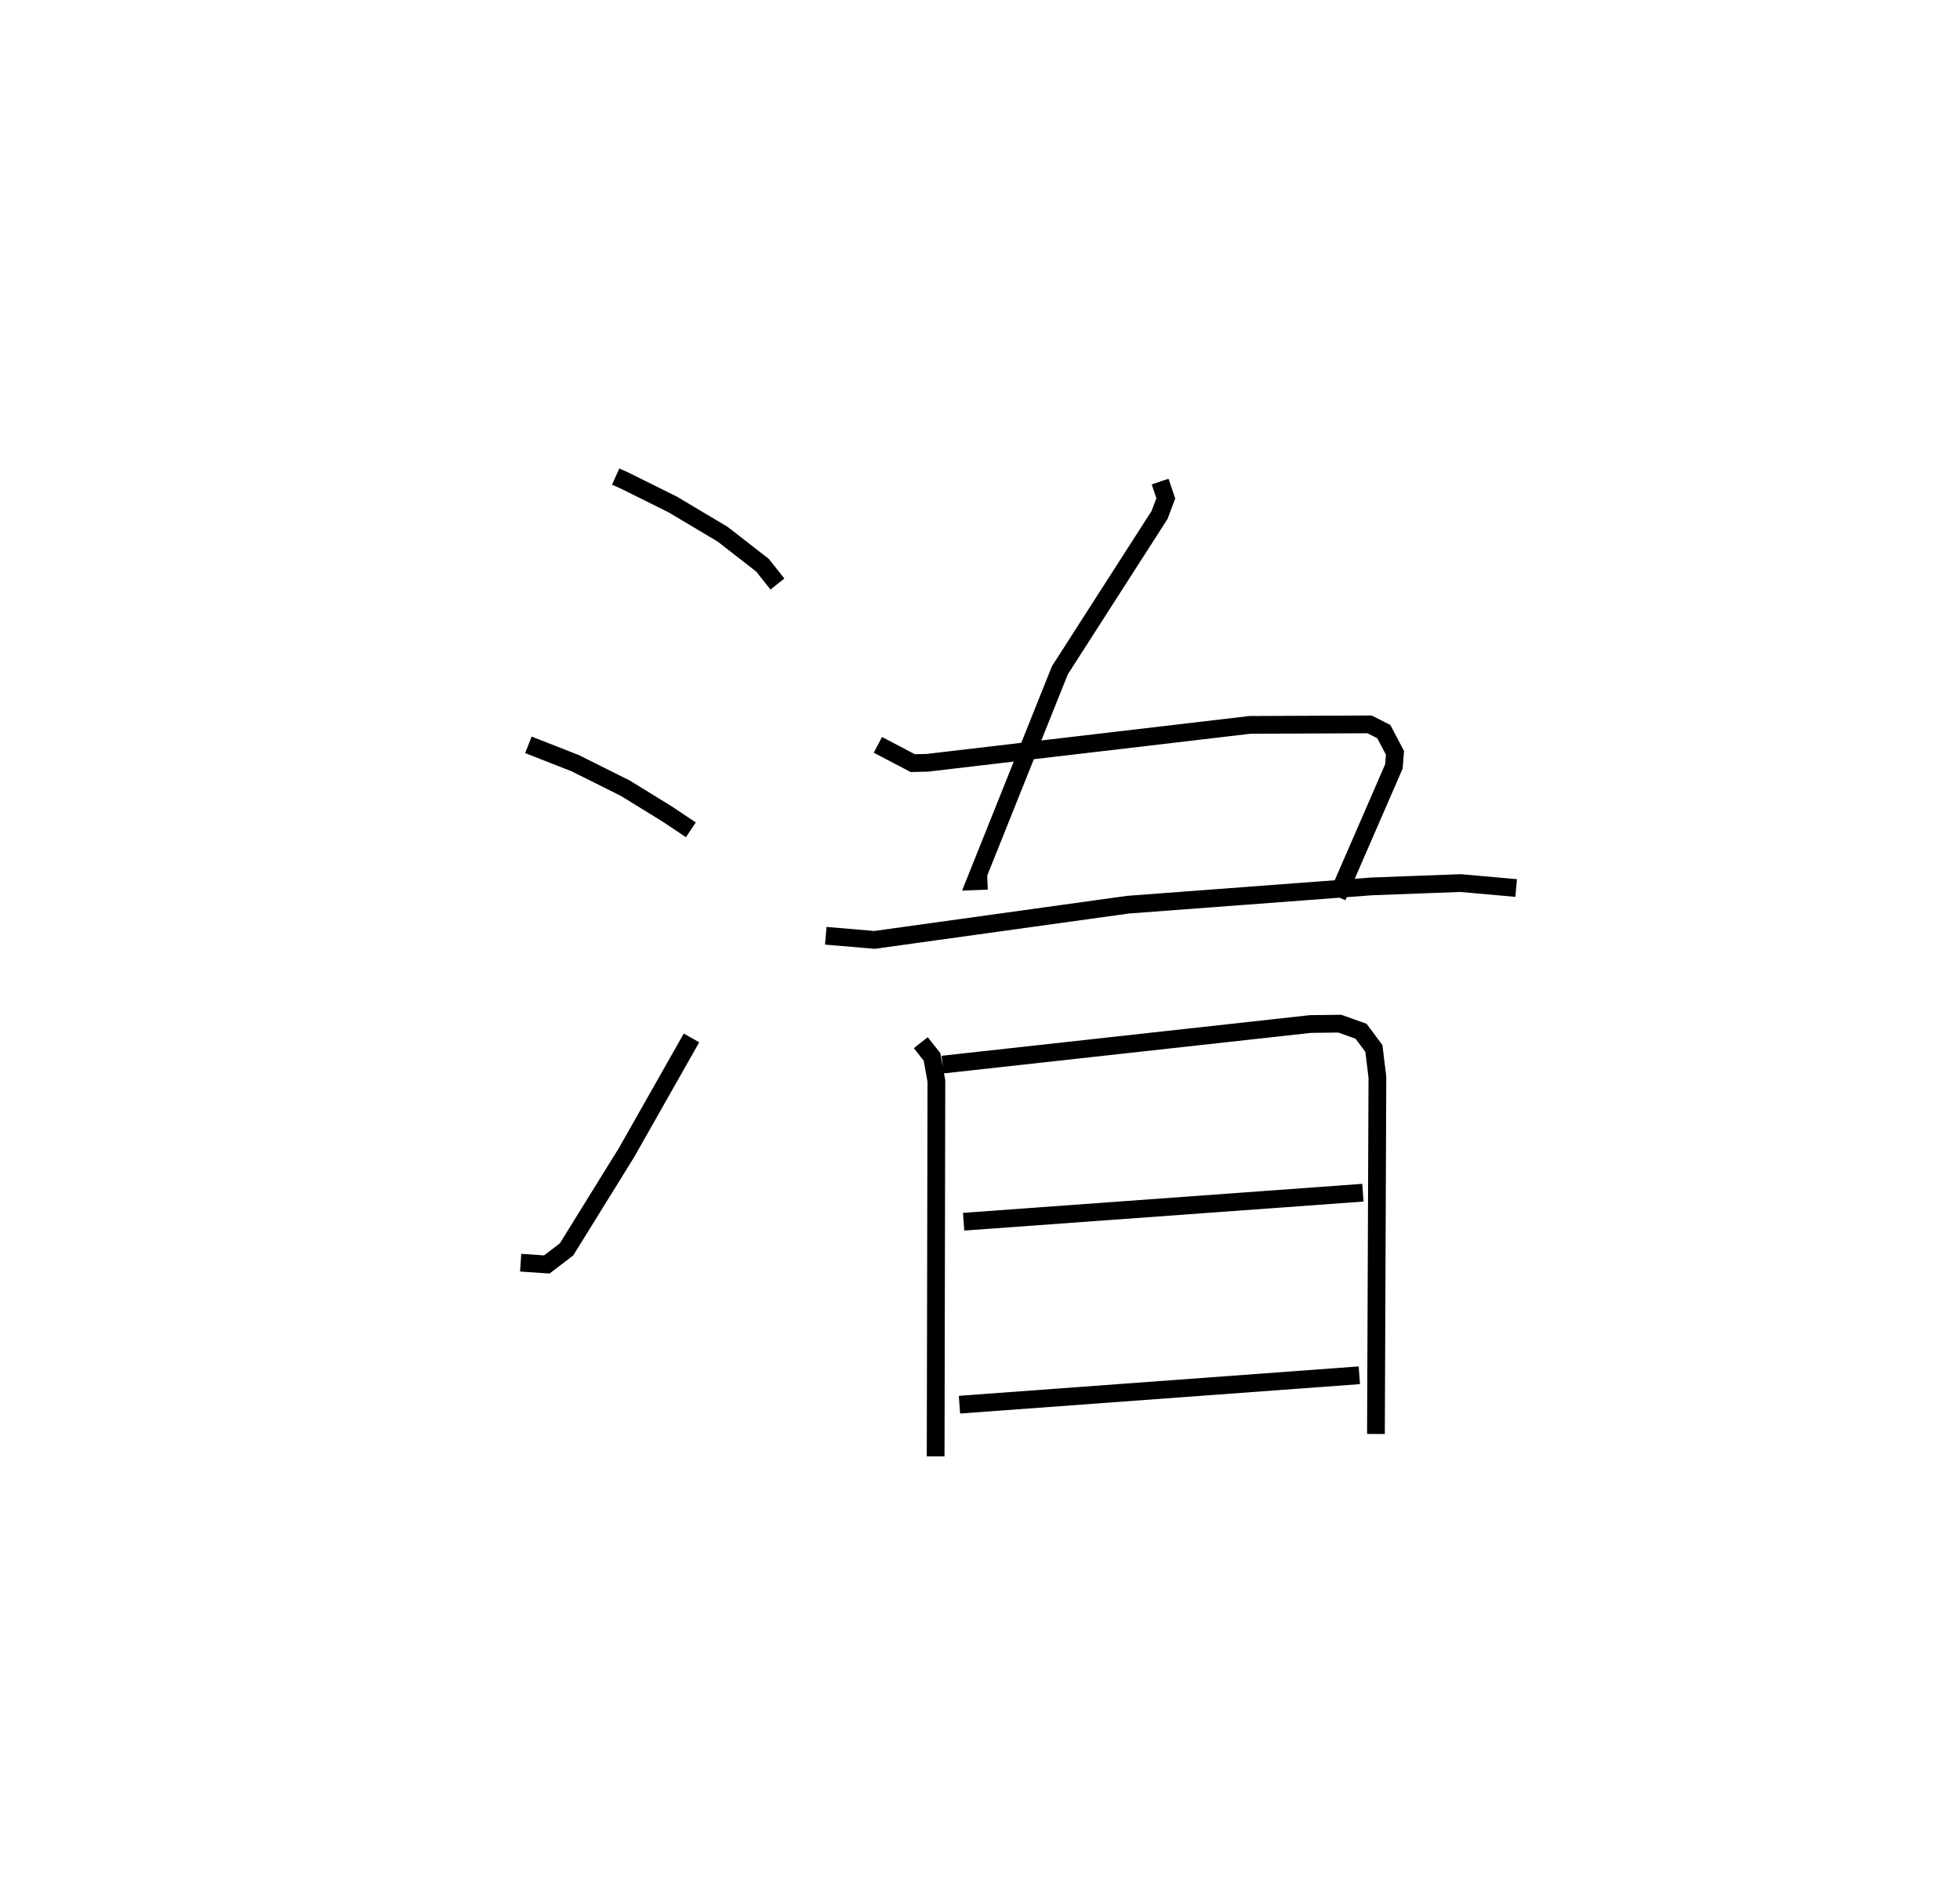 <?xml version="1.0" encoding="utf-8" ?>
<svg baseProfile="full" height="107.059" version="1.1" width="110.411" xmlns="http://www.w3.org/2000/svg" xmlns:ev="http://www.w3.org/2001/xml-events" xmlns:xlink="http://www.w3.org/1999/xlink"><defs /><rect fill="white" height="107.059" width="110.411" x="0" y="0" /><path d="M25,25 m0.0,0.0 m9.681,1.853 l0.55,0.247 2.664,1.324 l2.812,1.675 2.242,1.745 l0.846,1.062 m-14.029,9.061 l2.637,1.034 2.82,1.409 l2.355,1.45 1.34,0.896 m-9.588,24.389 l1.472,0.101 1.112,-0.849 l3.384,-5.464 3.656,-6.452 m26.399,-31.347 l0.319,0.946 -0.351,0.934 l-5.614,8.749 -4.76,11.888 l0.677,-0.027 m-6.17,-7.656 l1.963,1.03 0.823,-0.019 l18.168,-2.135 6.743,-0.03 l0.803,0.408 0.628,1.197 l-0.059,0.763 -3.192,7.342 m-28.813,2.201 l2.742,0.233 14.28,-1.984 l13.732,-1.031 5.005,-0.187 l3.132,0.279 m-33.538,8.713 l0.63,0.802 0.248,1.358 l-0.042,21.152 m0.392,-22.076 l20.73,-2.287 1.645,-0.019 l1.197,0.426 0.723,0.971 l0.198,1.614 -0.082,20.108 m-23.227,-11.96 l22.492,-1.635 m-22.726,11.944 l22.525,-1.657 " fill="none" stroke="black" stroke-width="1" /></svg>